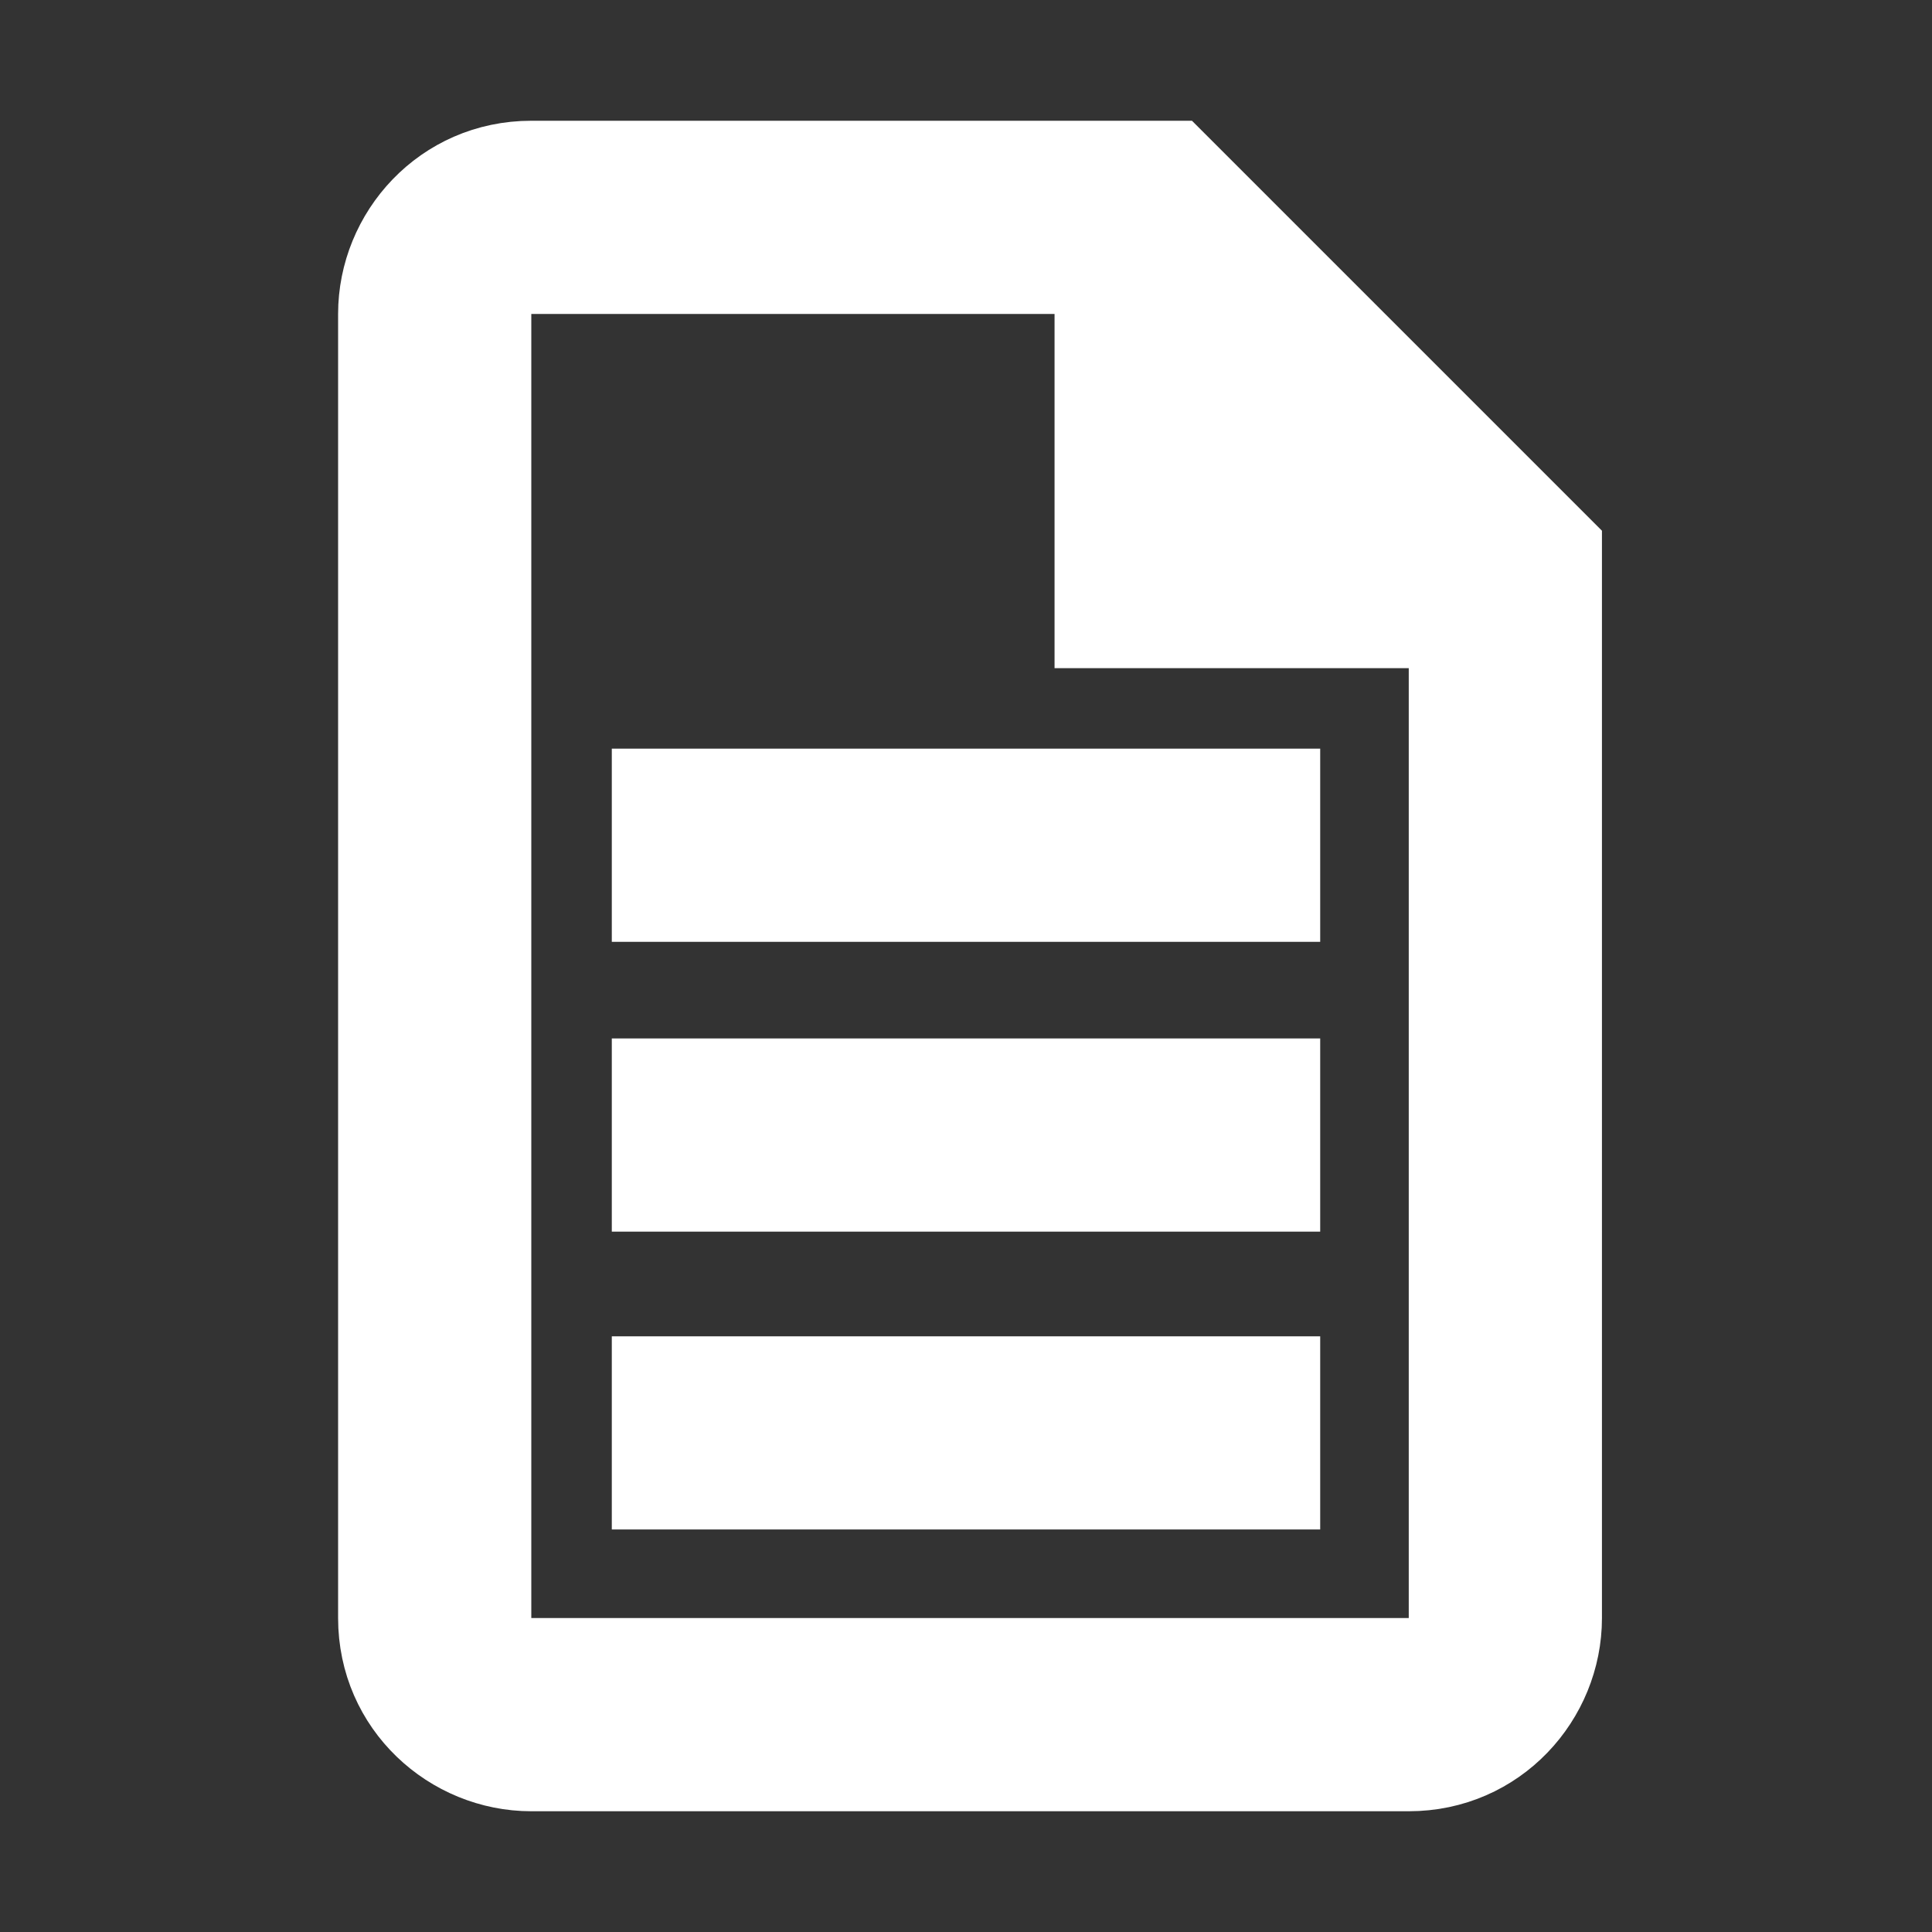 <?xml version="1.0" encoding="utf-8"?>
<!-- Generator: Adobe Illustrator 21.1.0, SVG Export Plug-In . SVG Version: 6.00 Build 0)  -->
<svg version="1.1" id="Layer_1" xmlns="http://www.w3.org/2000/svg" xmlns:xlink="http://www.w3.org/1999/xlink" x="0px" y="0px"
	 viewBox="0 0 24 24" style="enable-background:new 0 0 24 24;" xml:space="preserve">
<rect x="0" y="0" width="24" height="24" fill="#333333" stroke="none"/>
<style type="text/css">
	.st0{fill:#FFFFFF;stroke:#FFFFFF;stroke-miterlimit:10;}
</style>
<path class="st0" d="M14.6,2h-8C5.5,2,4.7,2.9,4.7,3.9v16.2c0,1.1,0.9,1.9,1.9,1.9h10.9c1.1,0,1.9-0.9,1.9-1.9V6.8L14.6,2z M18,20.1
	c0,0.3-0.2,0.5-0.5,0.5H6.6c-0.3,0-0.5-0.2-0.5-0.5V3.9c0-0.3,0.2-0.5,0.5-0.5h7v4.4H18V20.1z M8.1,18.5h7.8v-1.4H8.1V18.5z
	 M8.1,14.8h7.8v-1.4H8.1V14.8z M8.1,11.2h7.8V9.8H8.1V11.2z"/>
</svg>
